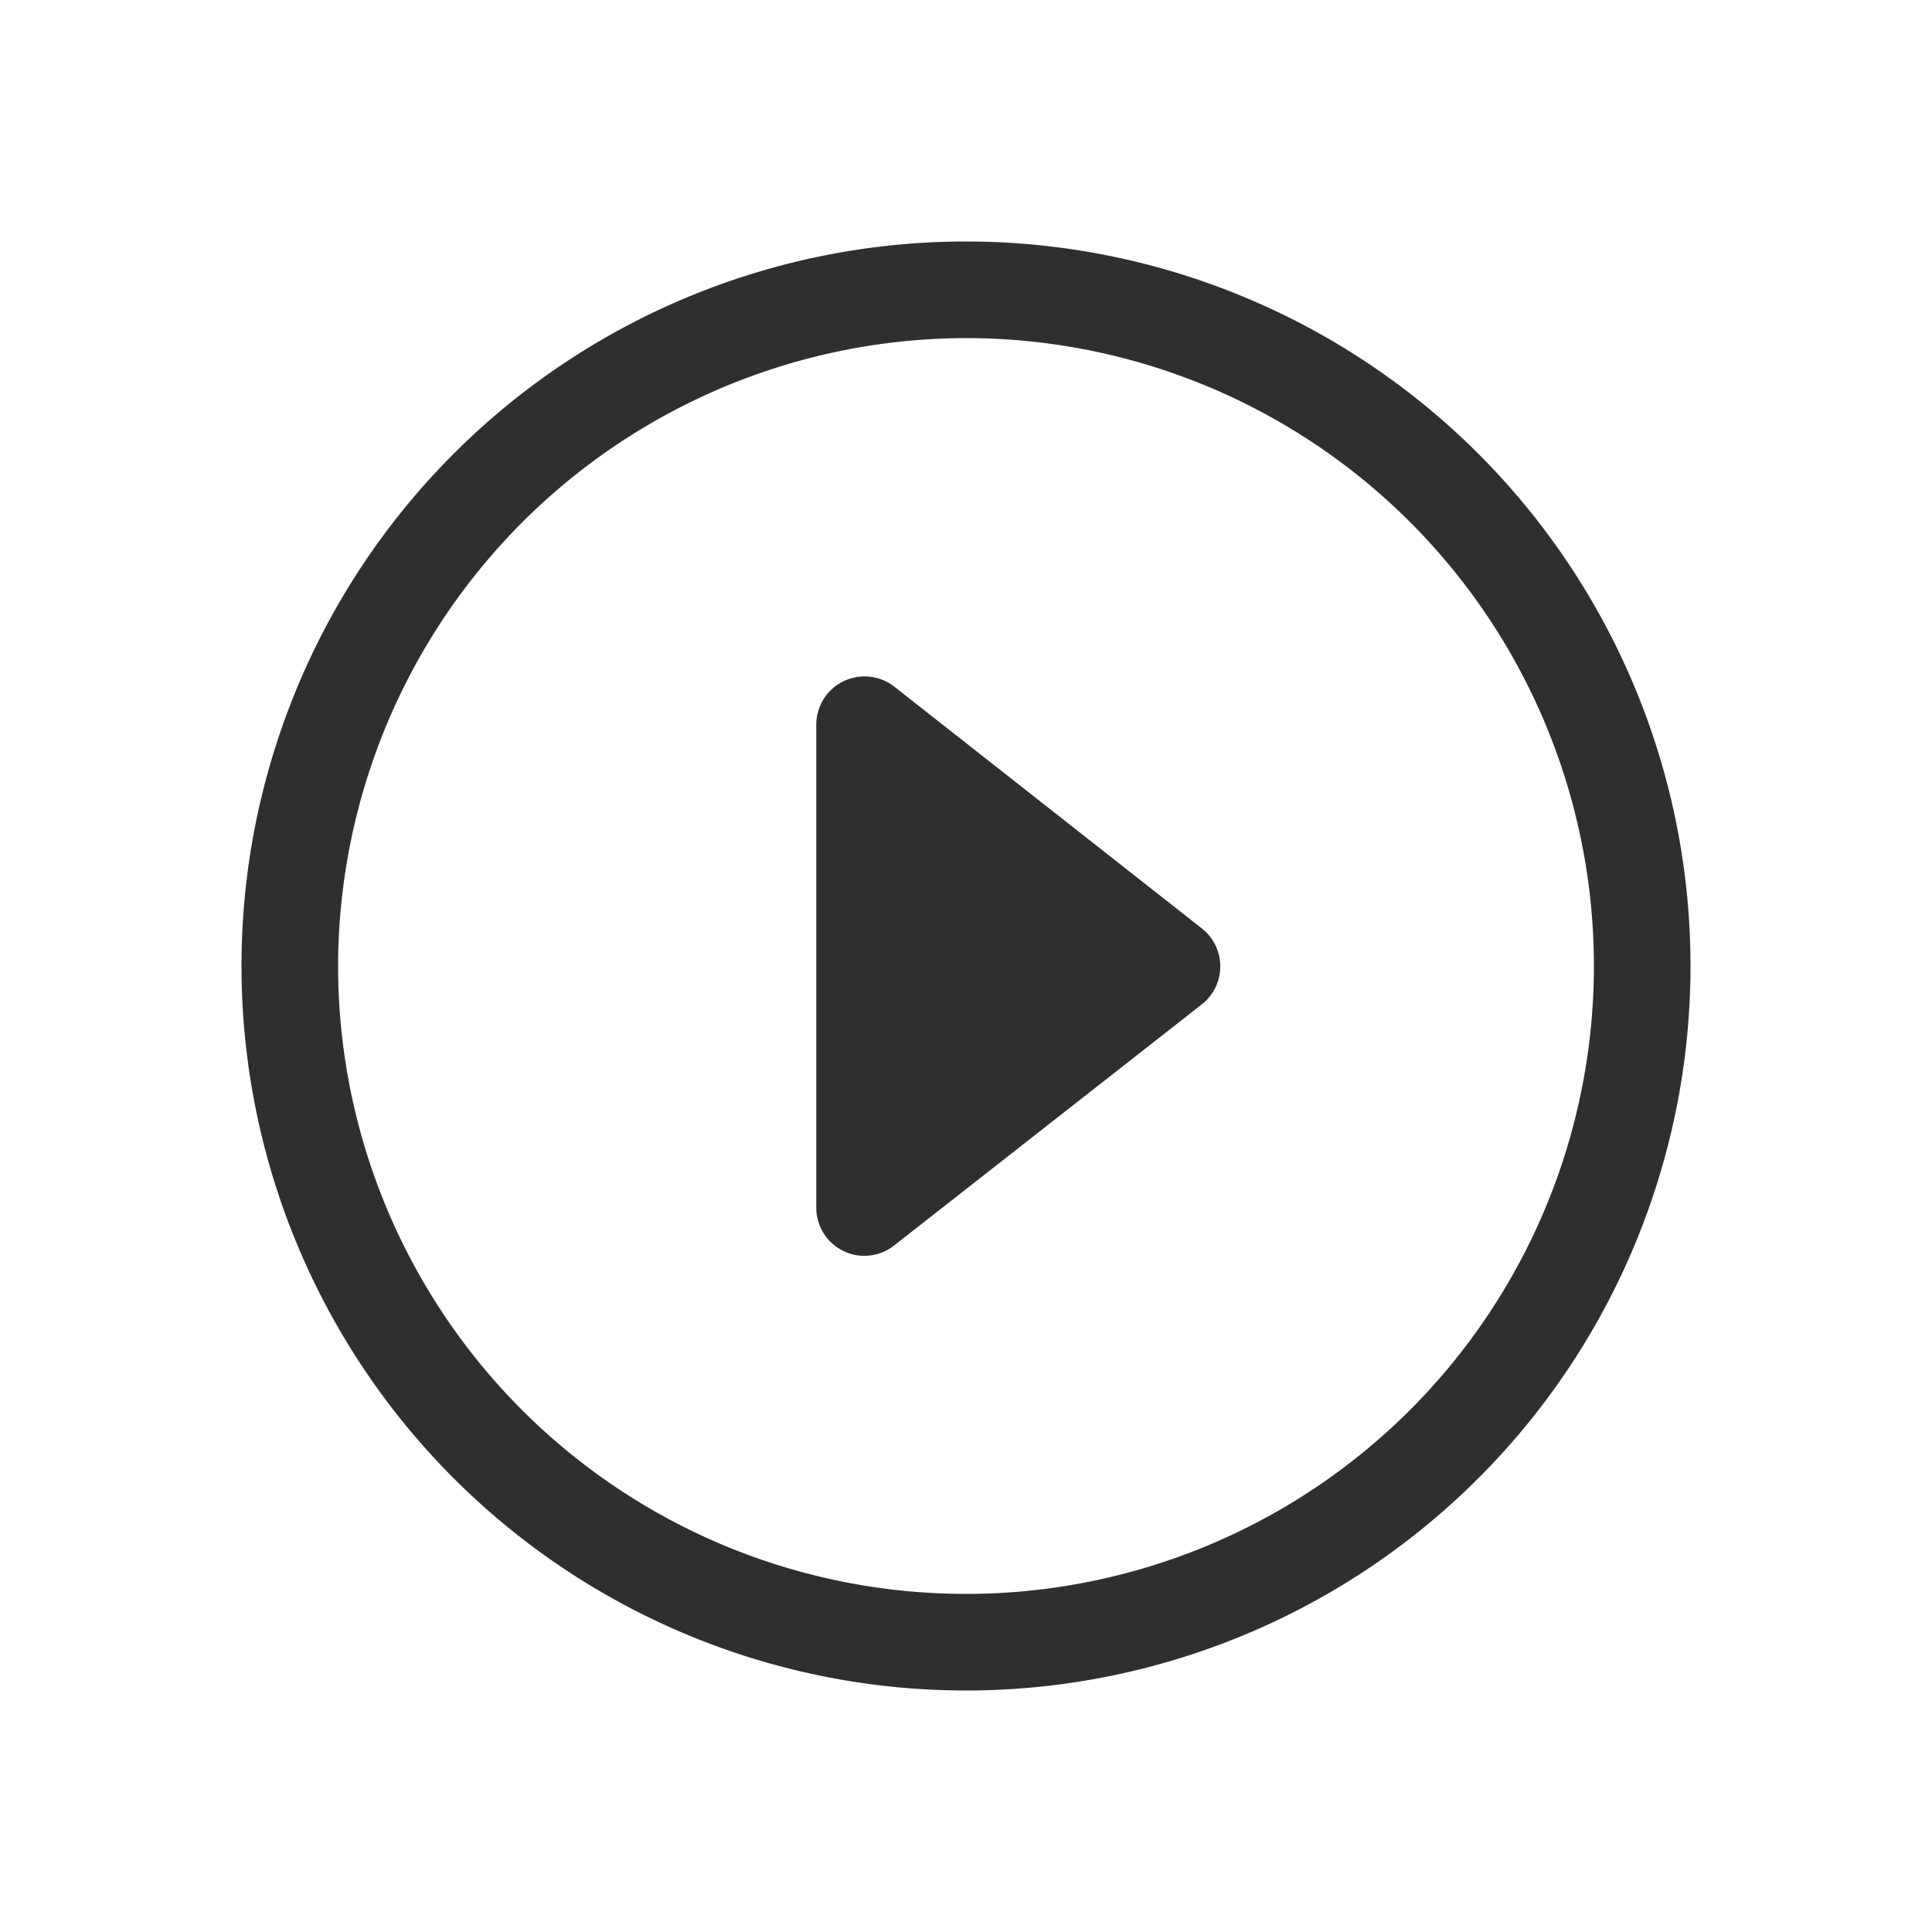 <svg xmlns="http://www.w3.org/2000/svg" viewBox="0 0 20 20"><defs><style>.cls-1{fill:#2f2f2f}</style></defs><path class="cls-1" d="M10 3.5A6.5 6.5 0 1 1 3.5 10 6.51 6.51 0 0 1 10 3.5m0-1a7.5 7.5 0 1 0 7.5 7.5A7.5 7.5 0 0 0 10 2.5z"/><path class="cls-1" d="M12.44 9.61l-3.18-2.5a.5.5 0 0 0-.81.39v5a.5.5 0 0 0 .28.45.49.49 0 0 0 .22.05.5.5 0 0 0 .31-.11l3.19-2.5a.5.5 0 0 0-.01-.78z"/></svg>